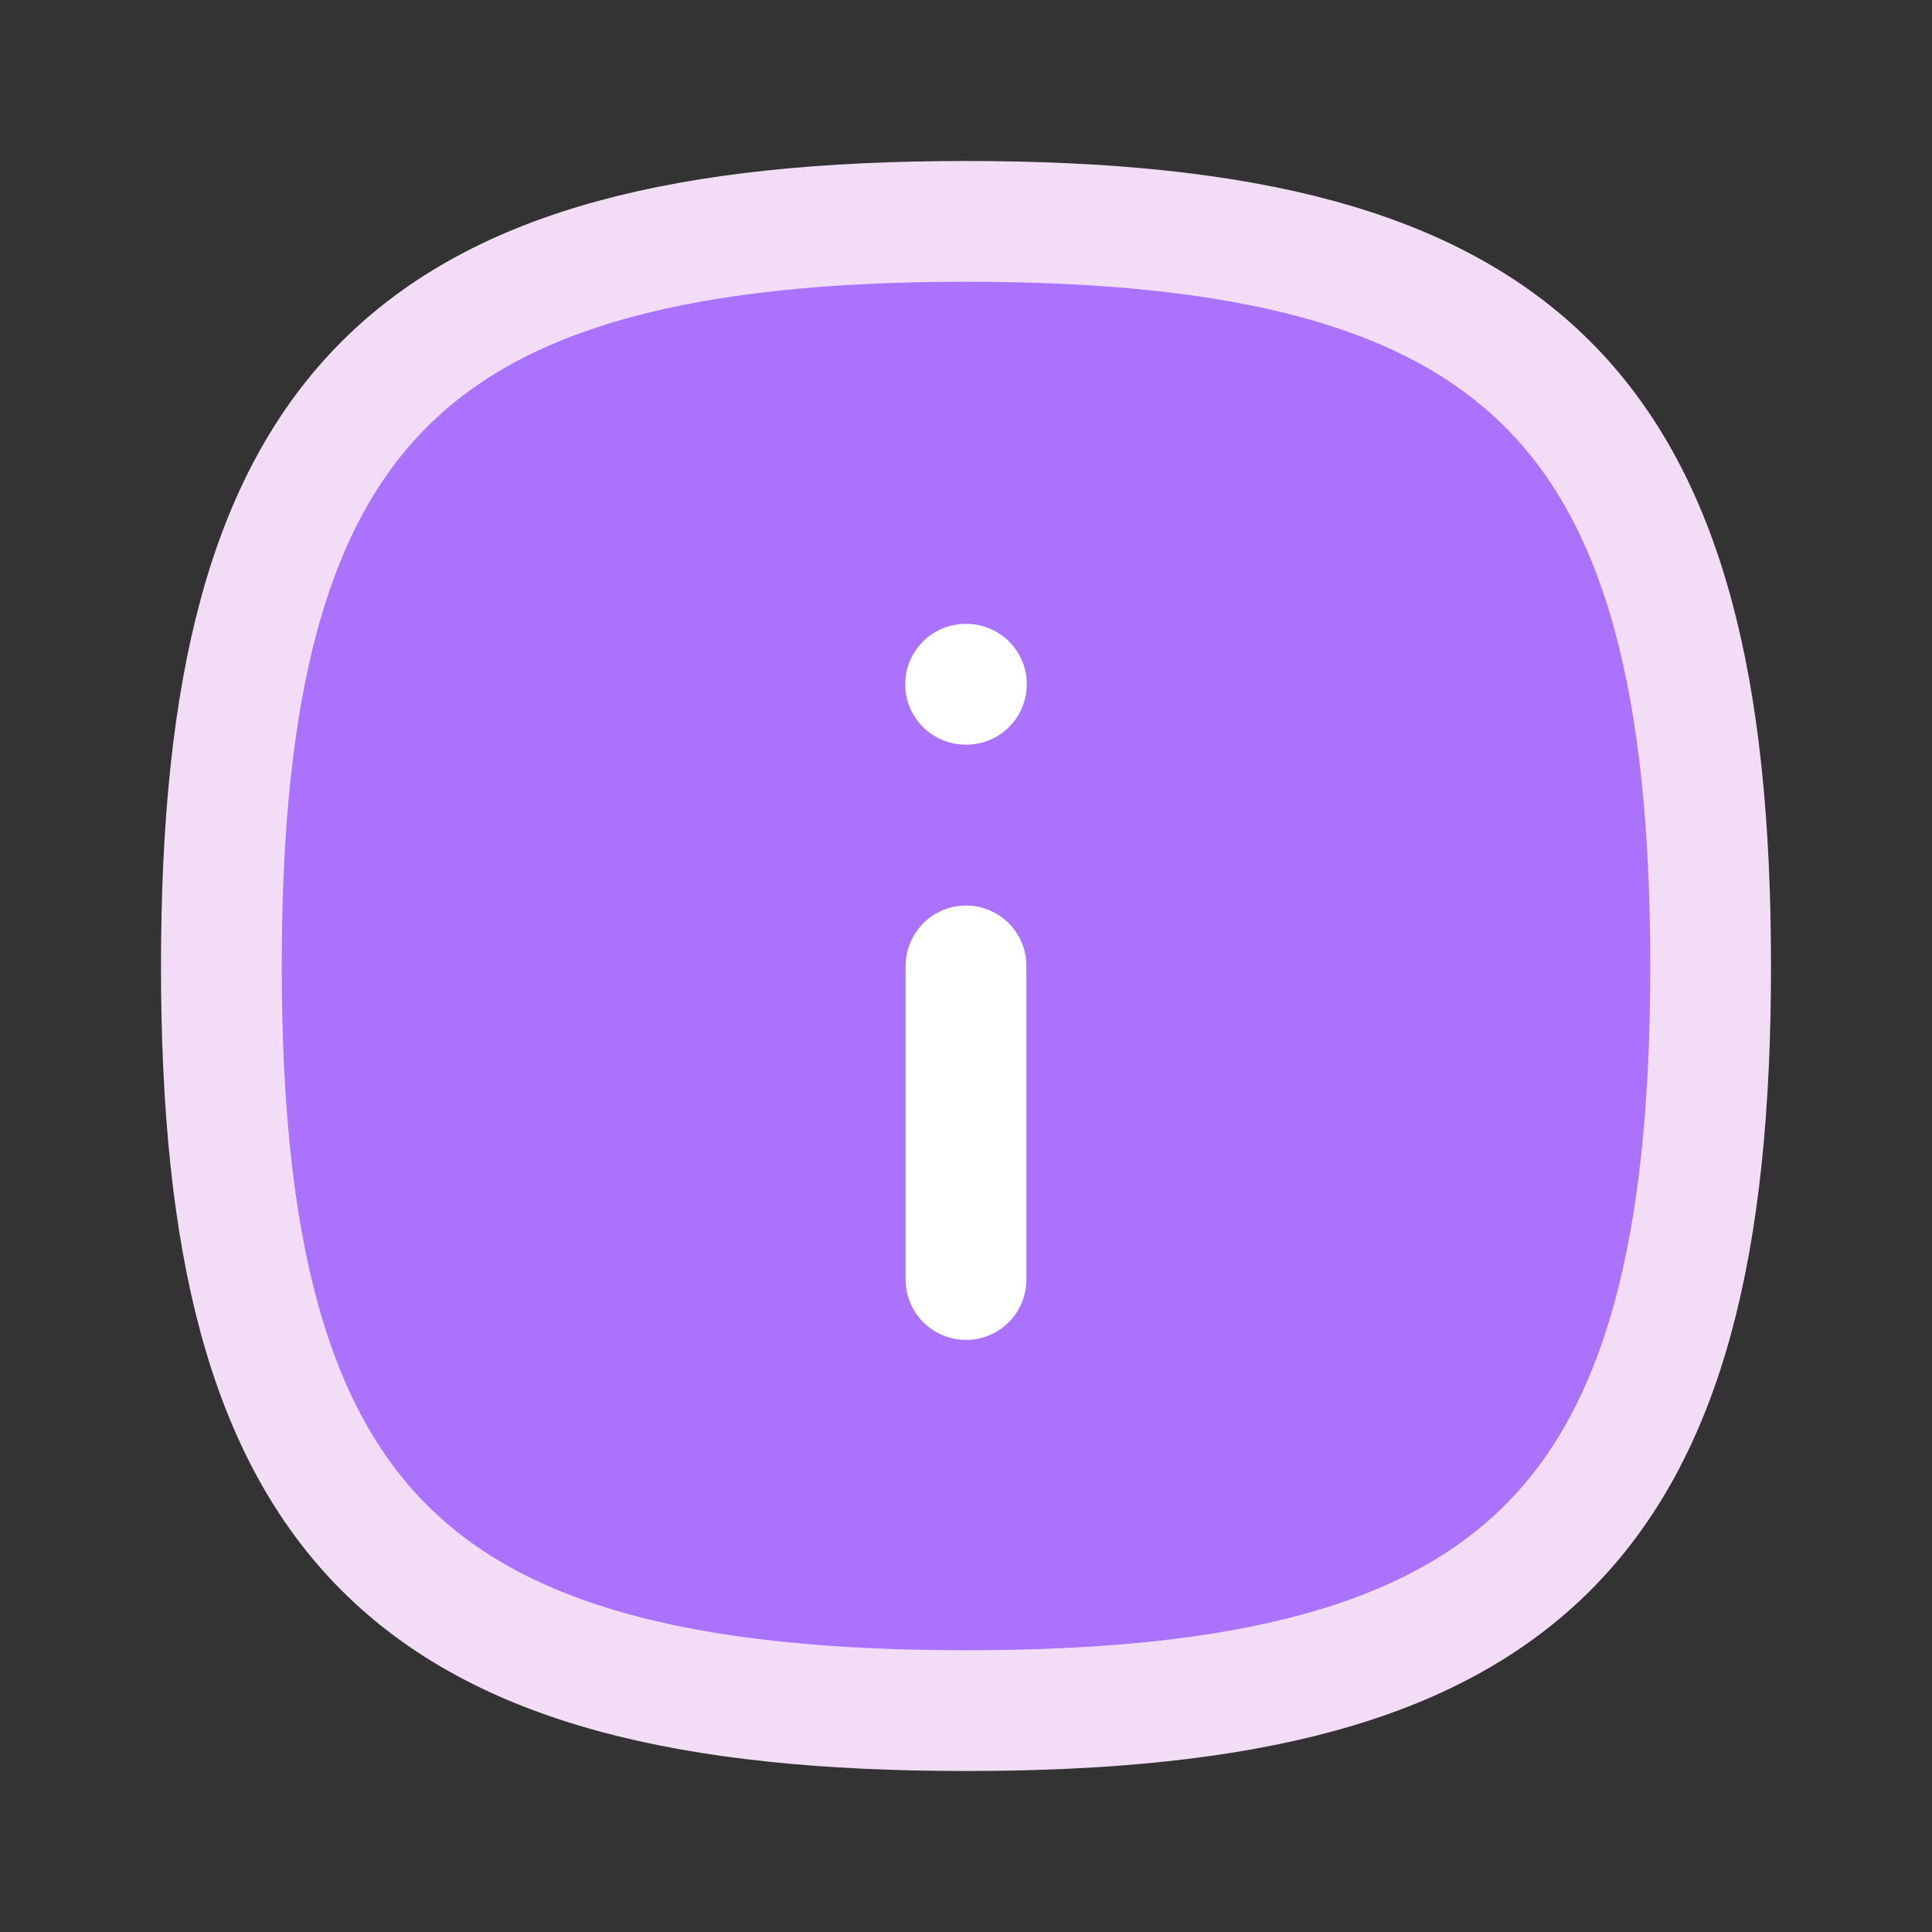 <svg width="24" height="24" viewBox="0 0 24 24" fill="none" xmlns="http://www.w3.org/2000/svg">
<rect x="0" y="0" width="24" height="24" fill="#333333" stroke="none"/>
<path fill-rule="evenodd" clip-rule="evenodd" d="M21.25 12C21.25 18.937 18.937 21.25 12 21.25C5.063 21.25 2.75 18.937 2.75 12C2.75 5.063 5.063 2.75 12 2.75C18.937 2.75 21.25 5.063 21.25 12Z" fill="#AB72FE" stroke="#F2DCF6" stroke-width="1.5" stroke-linecap="round" stroke-linejoin="round"/>
<path d="M12 15.895V11.999" stroke="white" stroke-width="1.5" stroke-linecap="round" stroke-linejoin="round"/>
<path d="M12.005 8.5H11.995" stroke="white" stroke-width="1.5" stroke-linecap="round" stroke-linejoin="round"/>
</svg>
